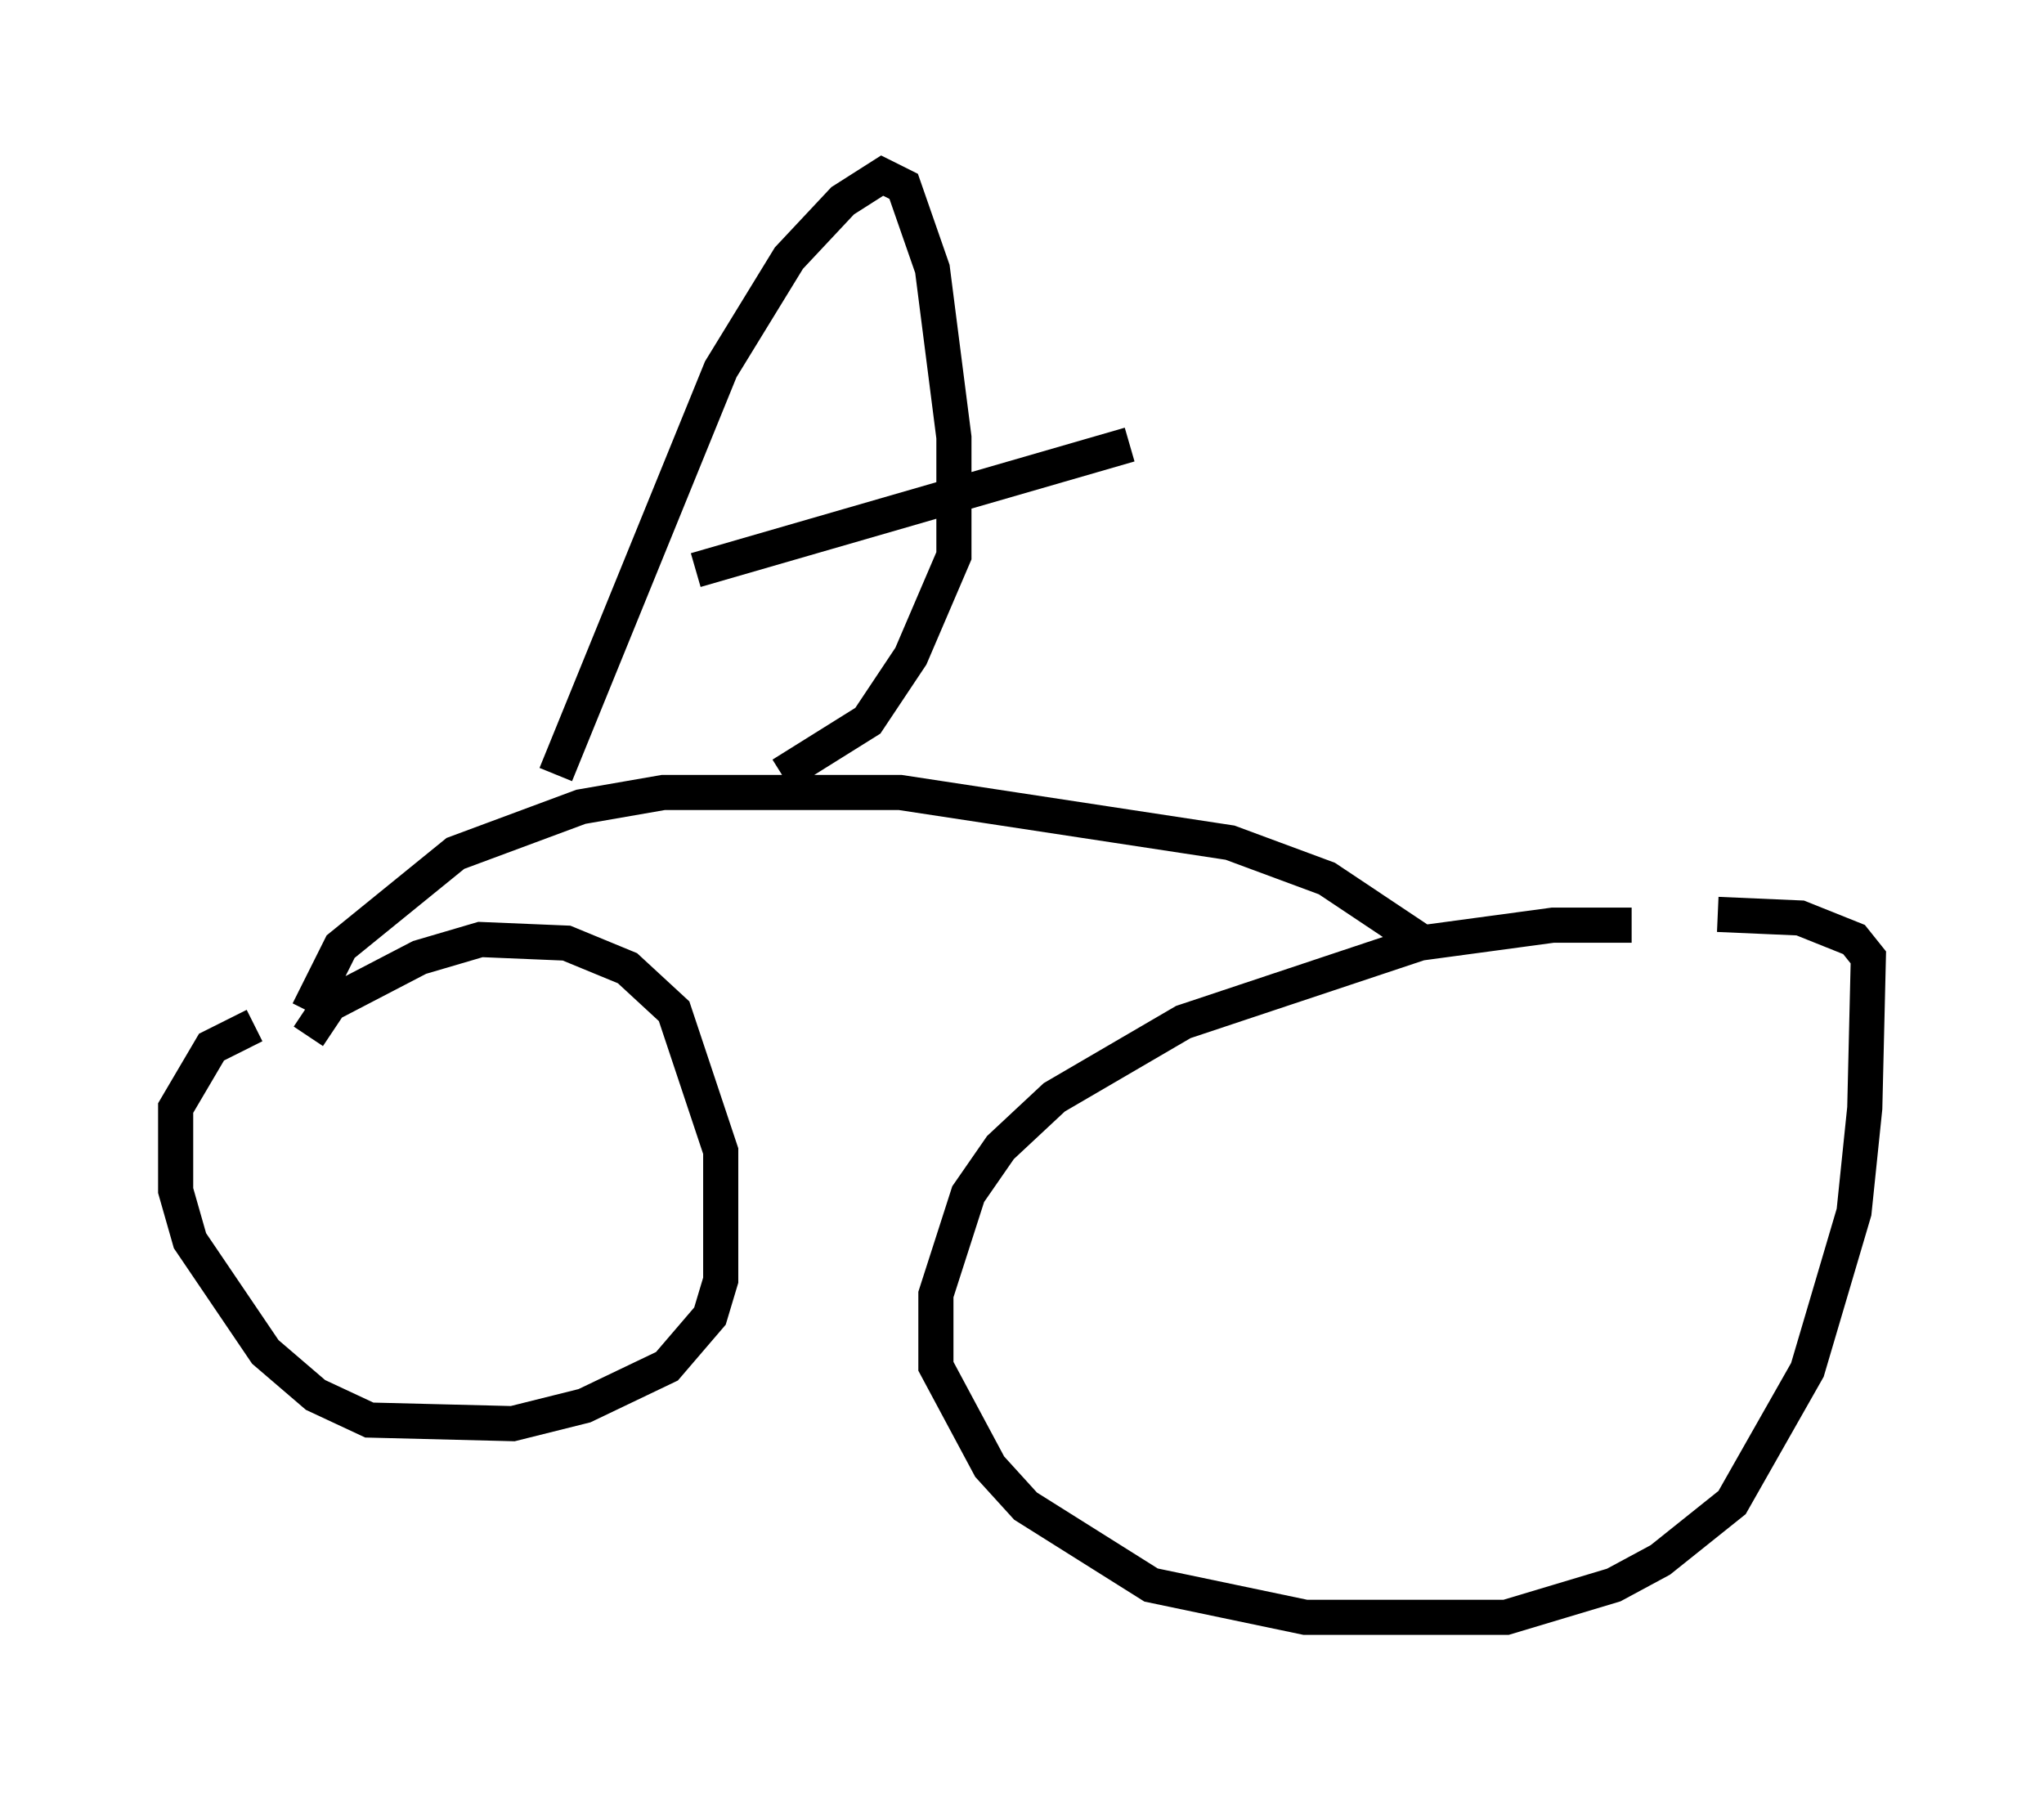 <?xml version="1.0" encoding="utf-8" ?>
<svg baseProfile="full" height="51.038" version="1.1" width="58.184" xmlns="http://www.w3.org/2000/svg" xmlns:ev="http://www.w3.org/2001/xml-events" xmlns:xlink="http://www.w3.org/1999/xlink"><defs /><rect fill="white" height="51.038" width="58.184" x="0" y="0" /><path d="M47.671, 26.744 m-1.225, -0.408 l-2.246, 0.0 -3.777, 0.51 l-6.738, 2.246 -3.675, 2.144 l-1.531, 1.429 -0.919, 1.327 l-0.919, 2.858 0.0, 2.042 l1.531, 2.858 1.021, 1.123 l3.573, 2.246 4.39, 0.919 l5.717, 0.0 3.063, -0.919 l1.327, -0.715 2.042, -1.633 l2.144, -3.777 1.327, -4.492 l0.306, -2.96 0.102, -4.288 l-0.408, -0.51 -1.531, -0.613 l-2.348, -0.102 m-8.371, 0.817 l-2.756, -1.838 -2.756, -1.021 l-9.392, -1.429 -6.738, 0.0 l-2.348, 0.408 -3.573, 1.327 l-3.267, 2.654 -0.919, 1.838 m-1.531, 0.408 l-1.225, 0.613 -1.021, 1.735 l0.0, 2.348 0.408, 1.429 l2.144, 3.165 1.429, 1.225 l1.531, 0.715 4.083, 0.102 l2.042, -0.51 2.348, -1.123 l1.225, -1.429 0.306, -1.021 l0.0, -3.675 -1.327, -3.981 l-1.327, -1.225 -1.735, -0.715 l-2.45, -0.102 -1.735, 0.51 l-2.552, 1.327 -0.613, 0.919 m7.044, -7.452 l4.696, -11.536 1.94, -3.165 l1.531, -1.633 1.123, -0.715 l0.613, 0.306 0.817, 2.348 l0.613, 4.798 0.0, 3.369 l-1.225, 2.858 -1.225, 1.838 l-2.45, 1.531 m-2.45, -5.819 l12.352, -3.573 " fill="none" stroke="black" stroke-width="1" /></svg>